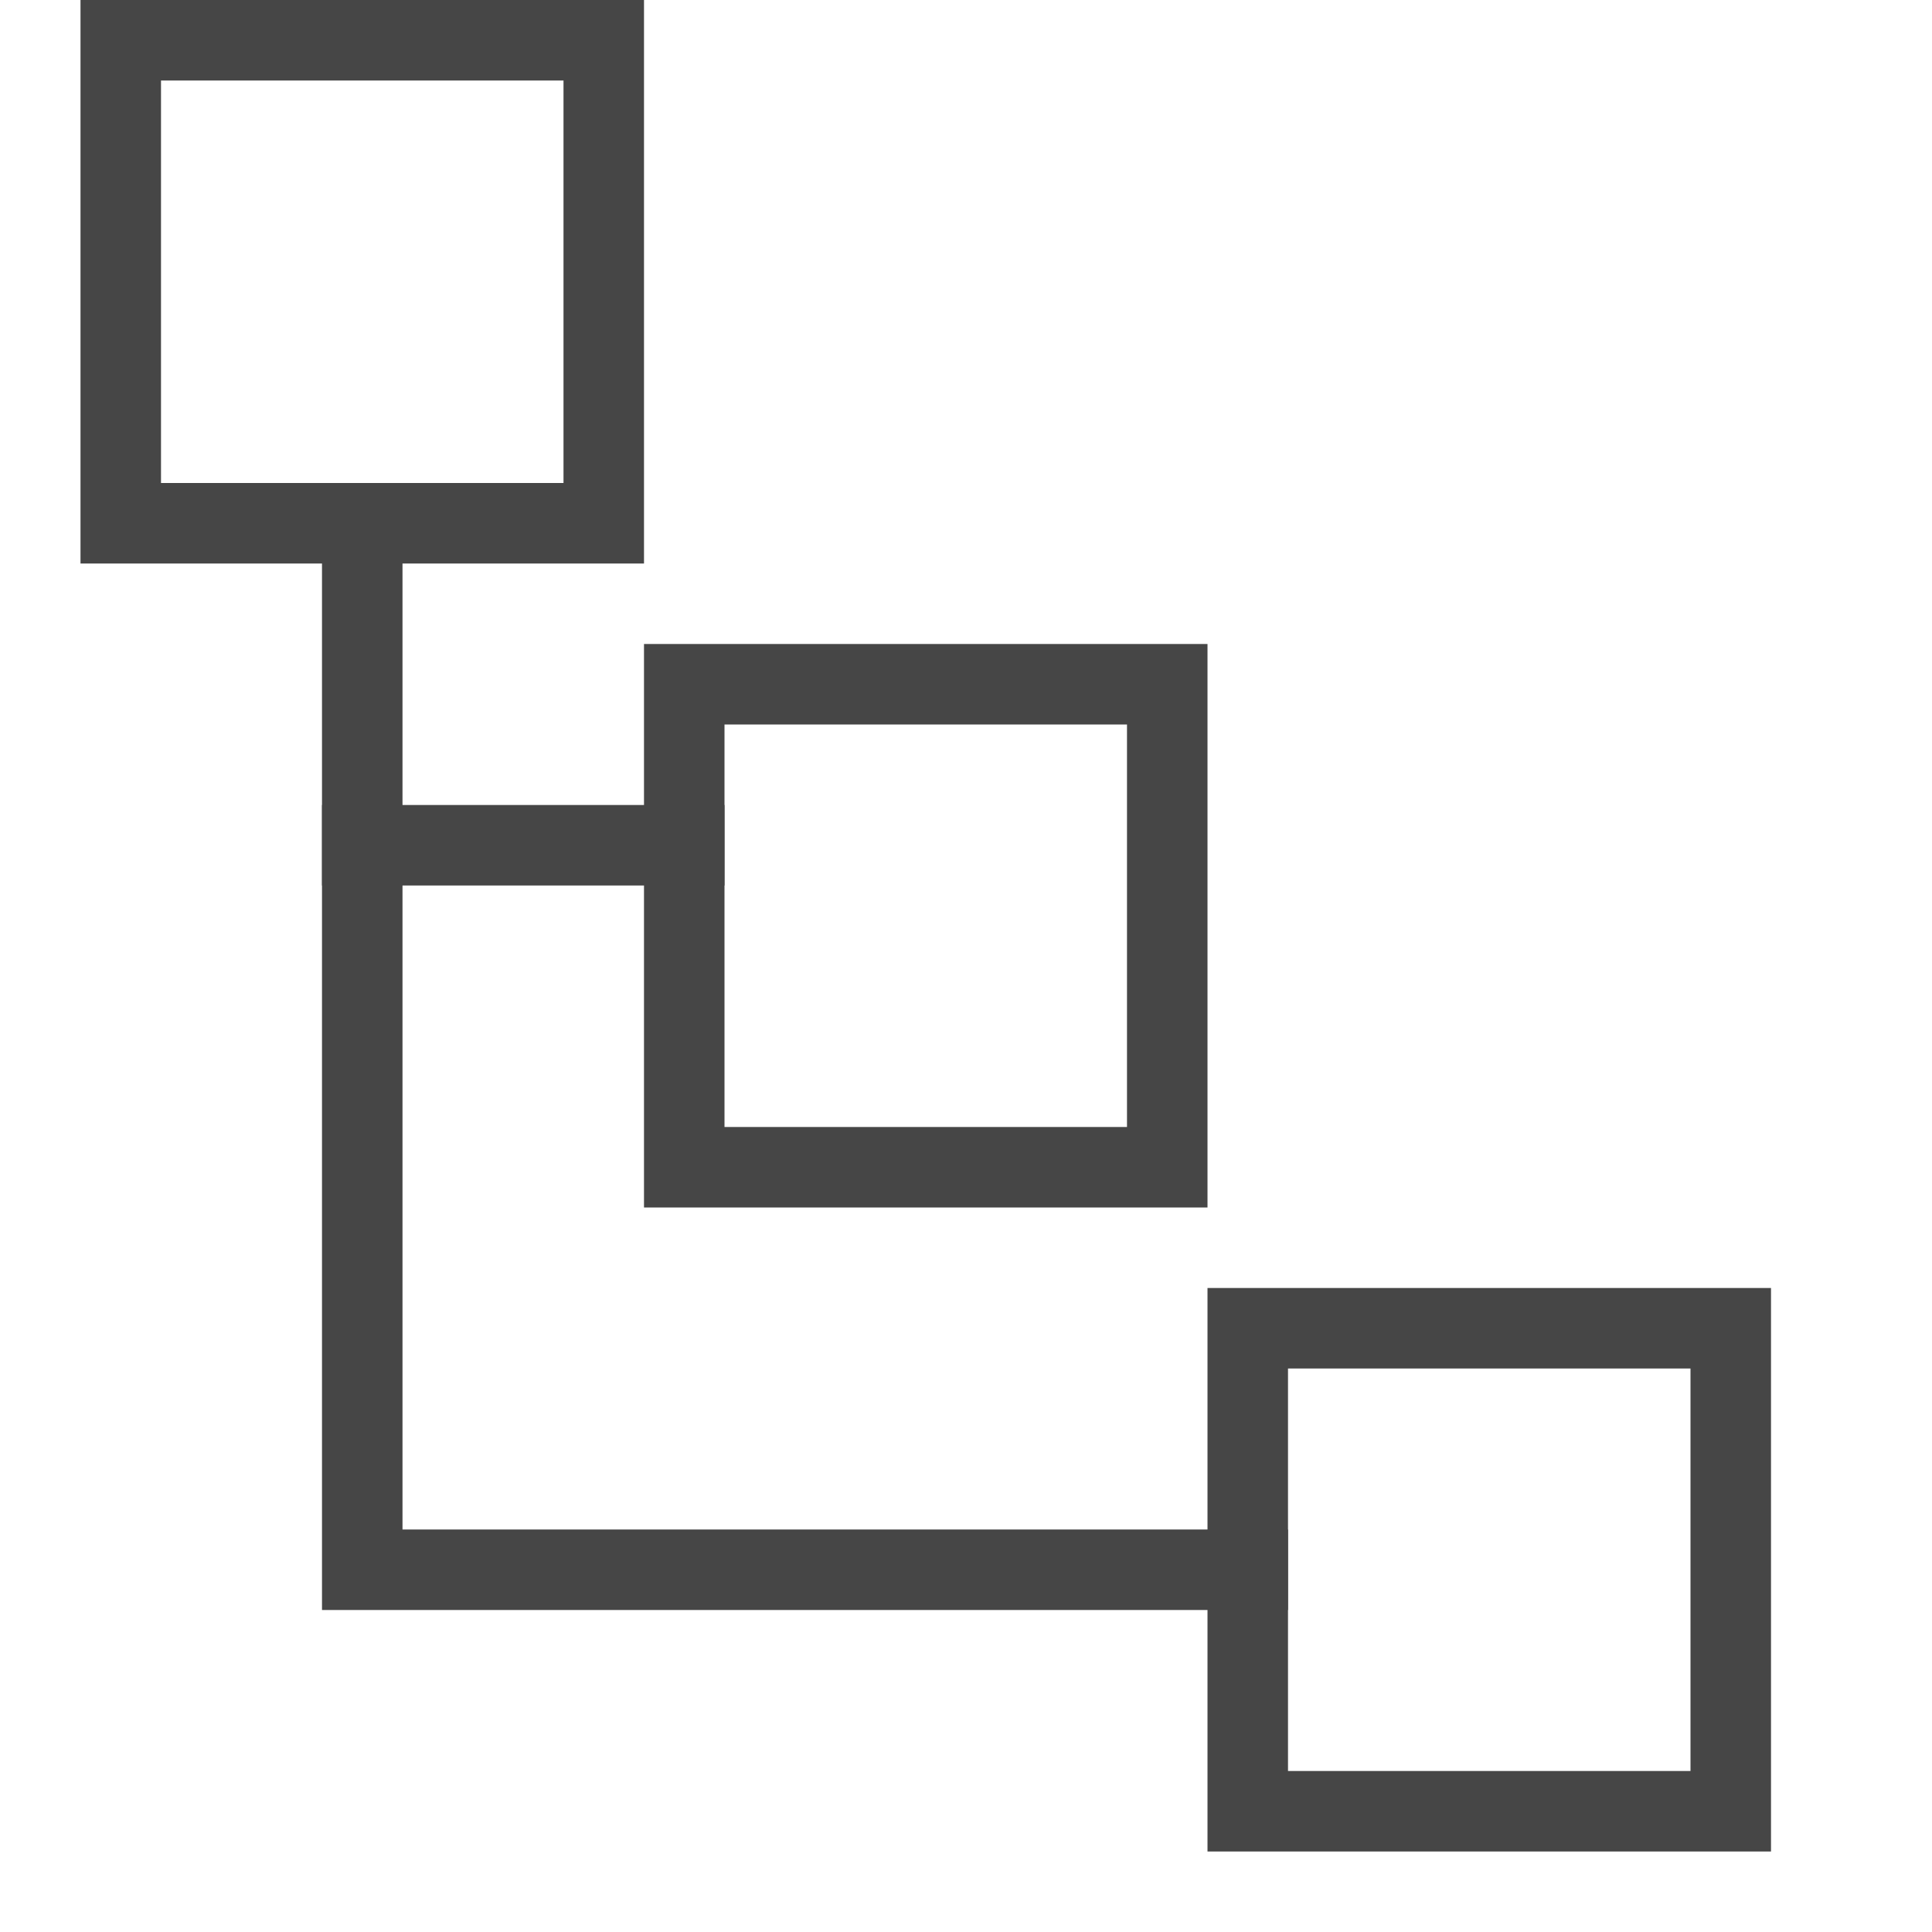 <svg version="1.1" id="Layer_1" xmlns="http://www.w3.org/2000/svg" xmlns:xlink="http://www.w3.org/1999/xlink" x="0px" y="0px" viewBox="0 0 24 24" enable-background="new 0 0 24 24" xml:space="preserve">
<path class="aw-theme-iconOutline" fill="#464646" d="M8,7H1V0h7V7z M2,6h5V1H2V6z"/>
<rect x="4" y="10" class="aw-theme-iconOutline" fill="#464646" width="5" height="1"/>
<path class="aw-theme-iconOutline" fill="#464646" d="M15,15H8V8h7V15z M9,14h5V9H9V14z"/>
<path class="aw-theme-iconOutline" fill="#464646" d="M22,23h-7v-7h7V23z M16,22h5v-5h-5V22z"/>
<polygon class="aw-theme-iconOutline" fill="#464646" points="16,20 4,20 4,6 5,6 5,19 16,19 "/>
</svg>
